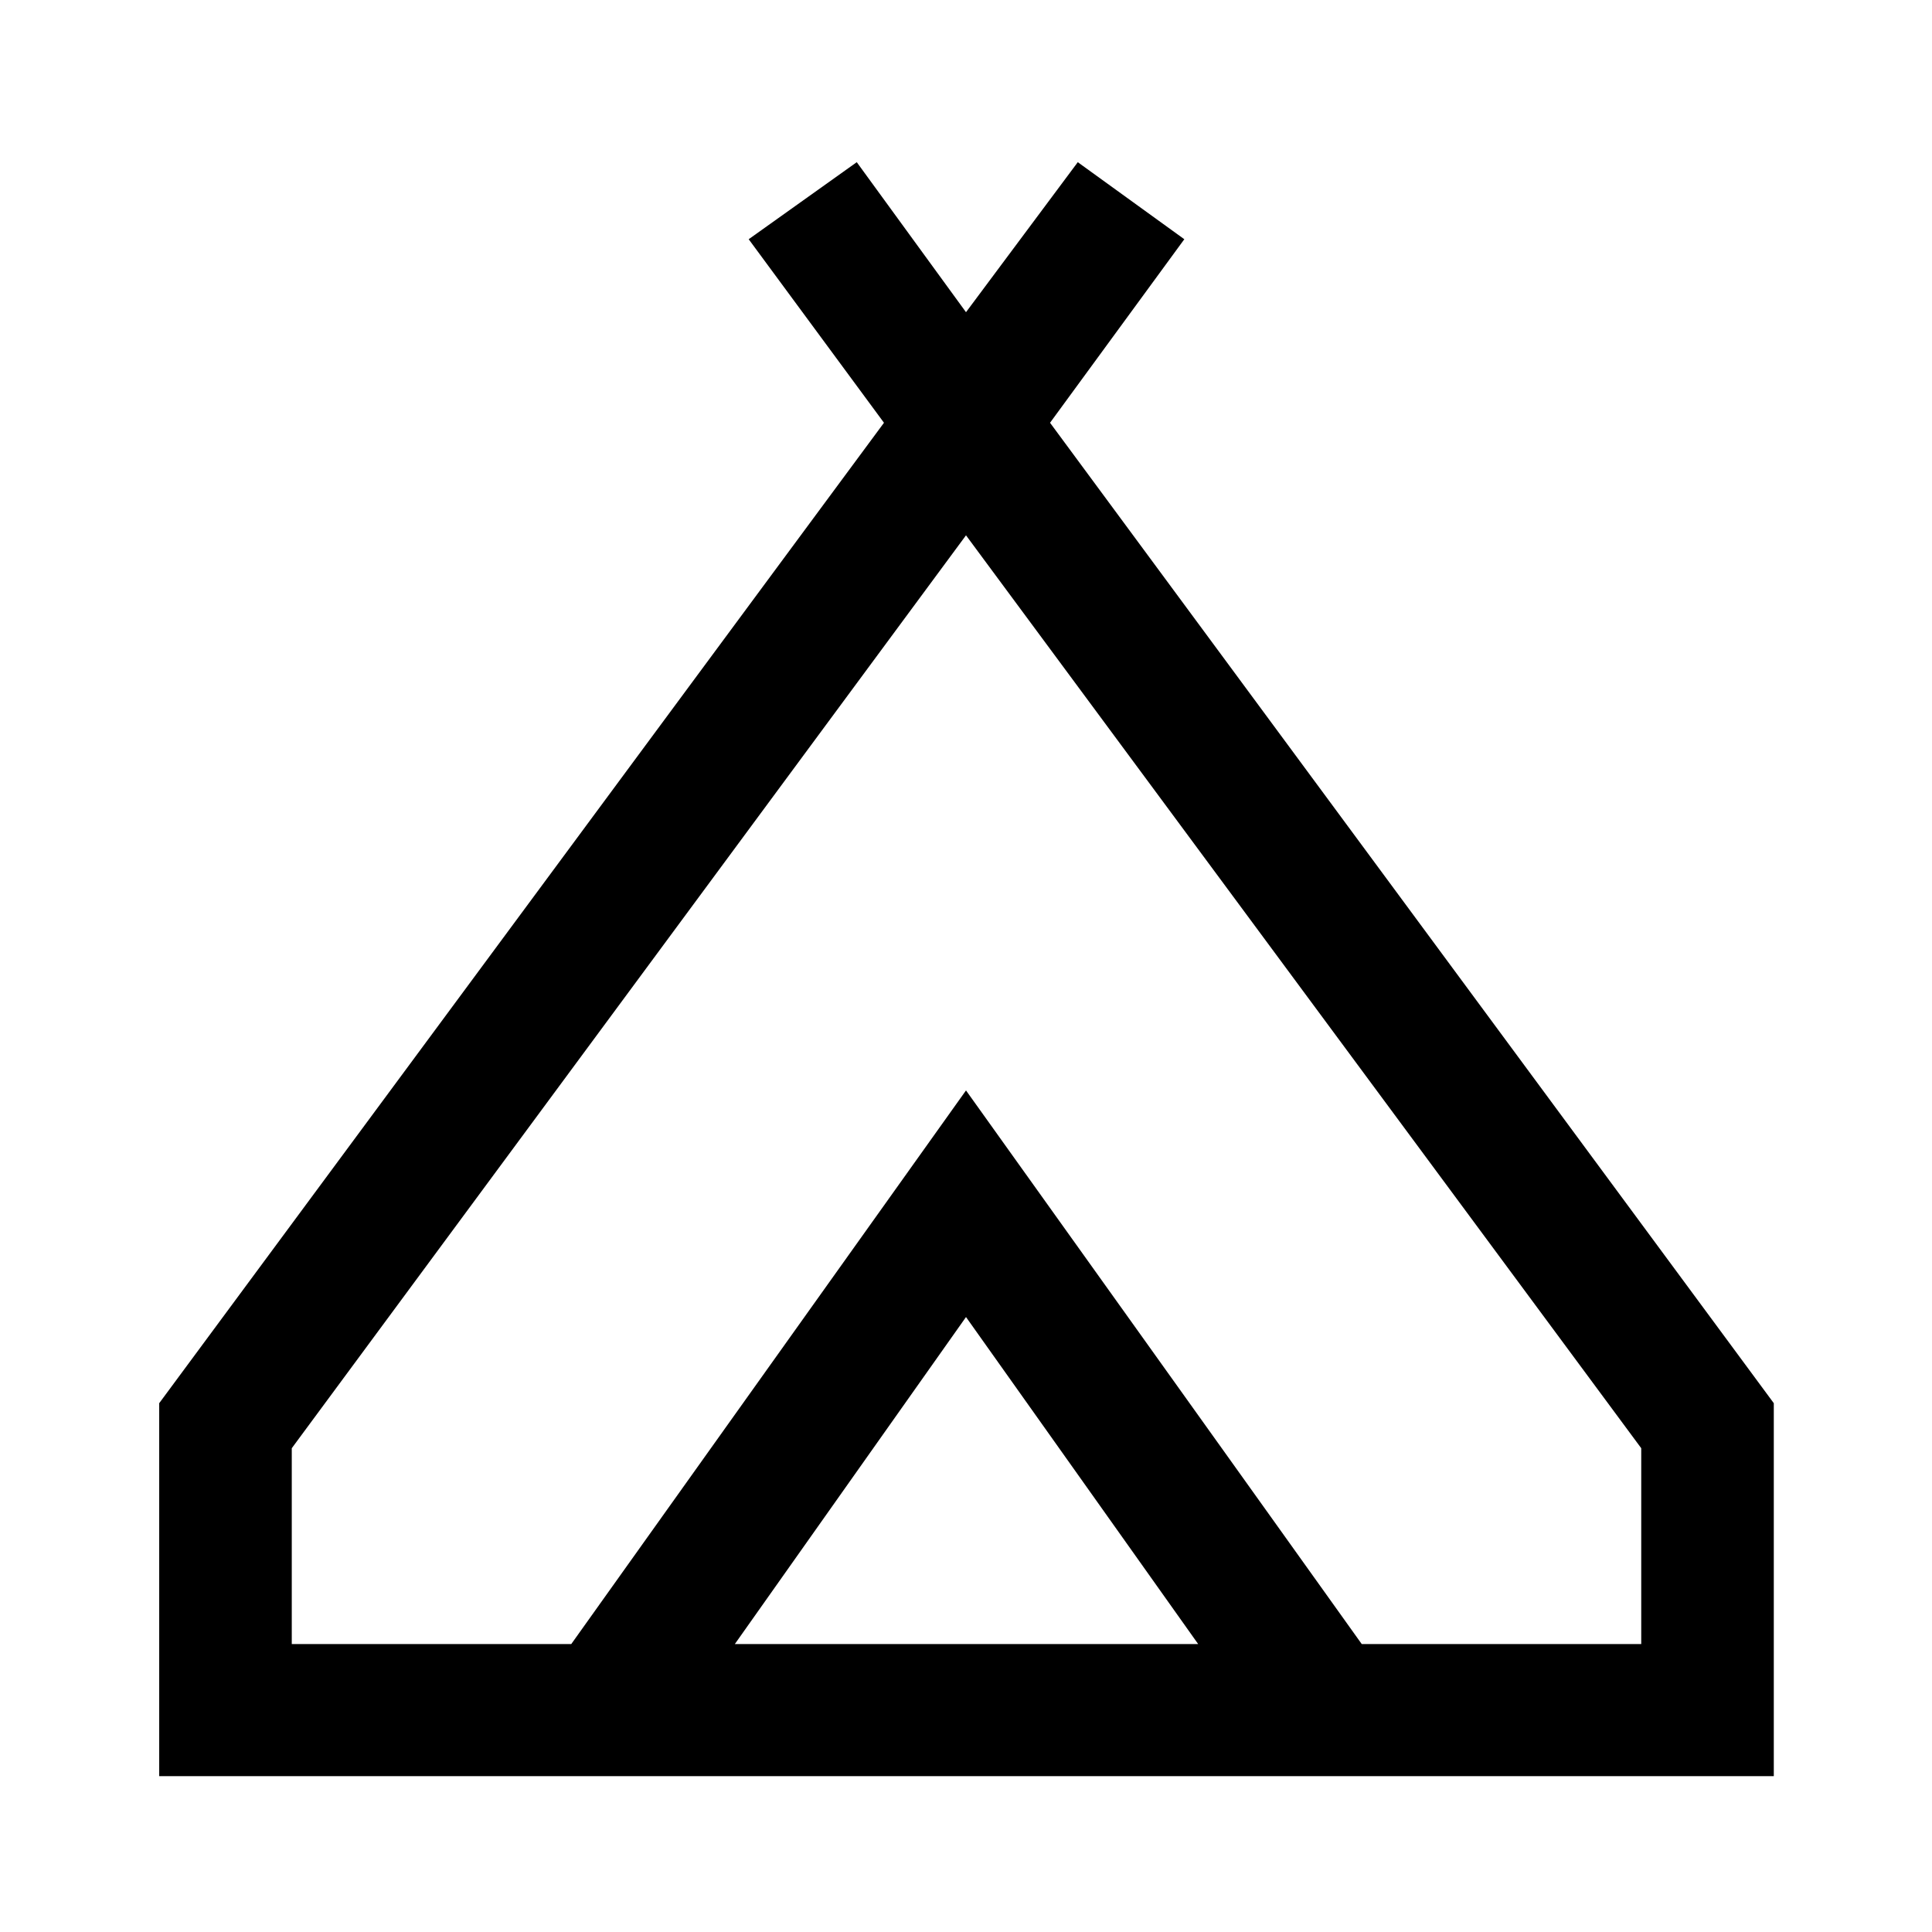 <svg xmlns="http://www.w3.org/2000/svg" height="48" viewBox="0 -960 960 960" width="48"><path d="M79.11-77.43v-185.33l360.13-487.17-67.22-91.2 53.7-38.28L480-804.87l55.54-74.54 52.94 38.28-66.72 91.2 359.63 487.17v185.33H79.11ZM480-694 144.98-240.39v97.32h138.87L480-418.17l196.65 275.1h138.87v-97.32L480-694ZM365.13-143.07h230.24L480-305.57l-114.87 162.5ZM480-418.17l196.65 275.1L480-418.17l-196.15 275.1L480-418.17Z"/></svg>